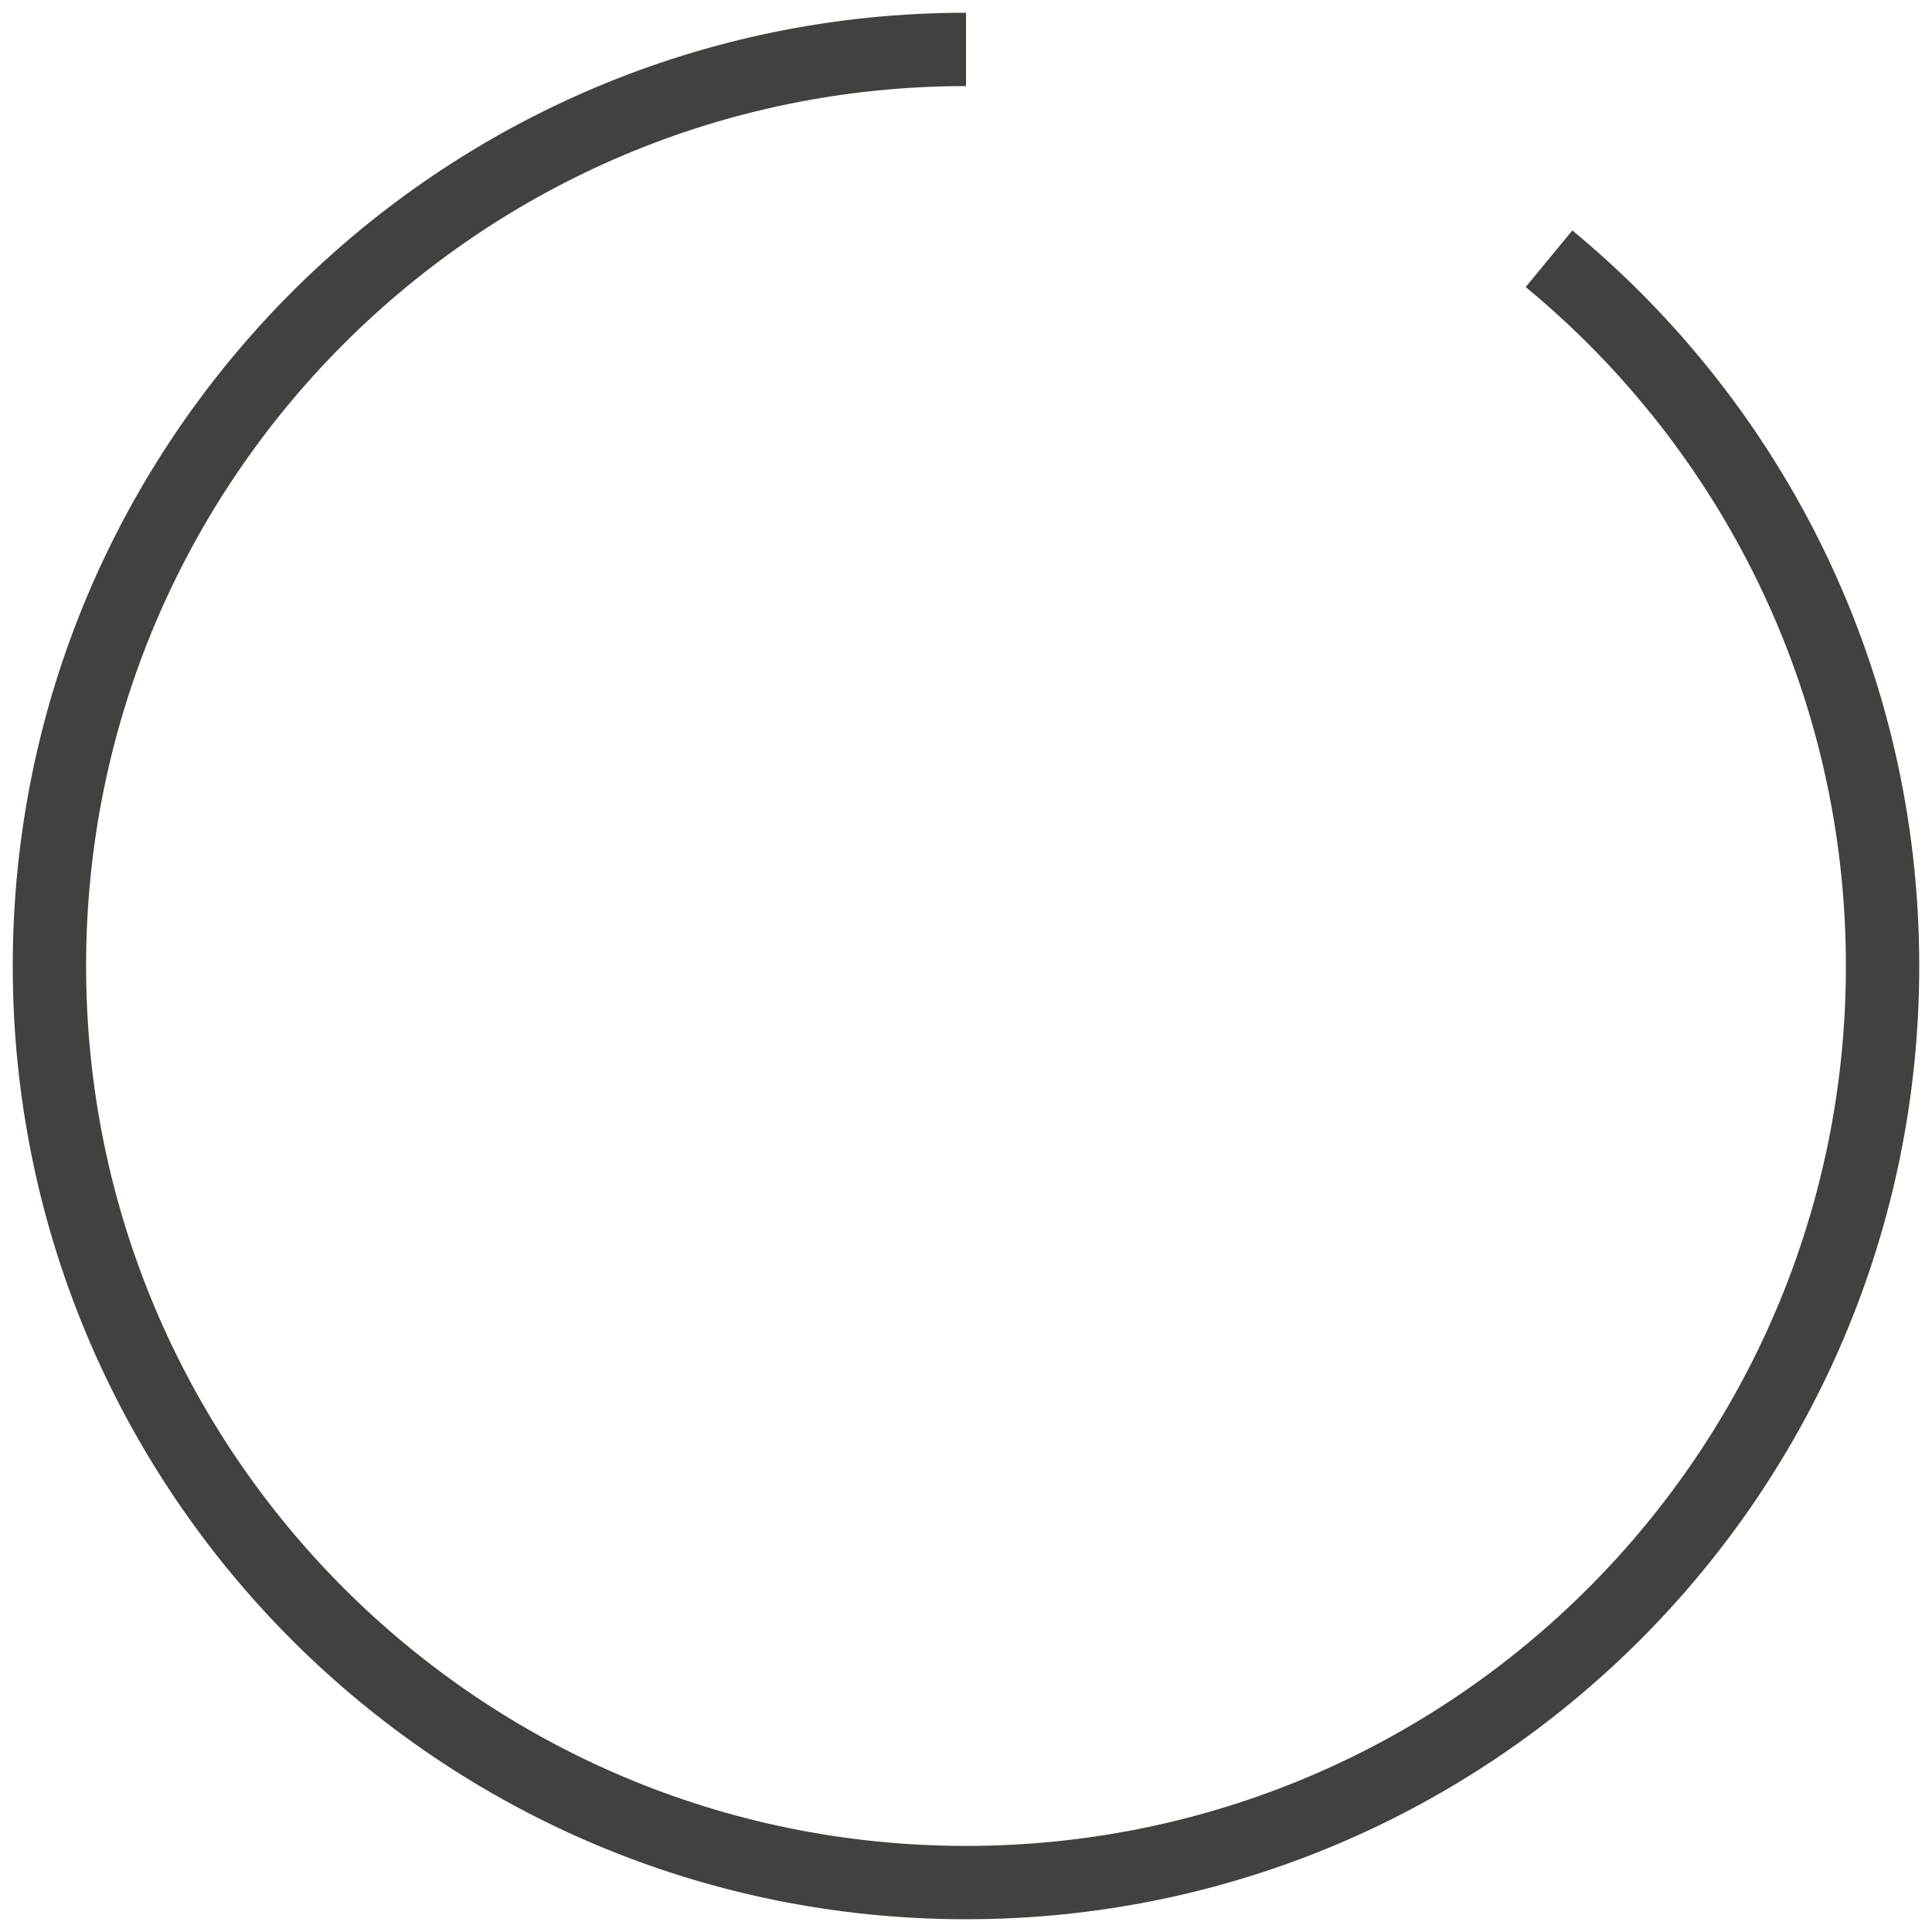 <?xml version="1.0" encoding="utf-8"?>
<!-- Generator: Adobe Illustrator 16.0.0, SVG Export Plug-In . SVG Version: 6.00 Build 0)  -->
<!DOCTYPE svg PUBLIC "-//W3C//DTD SVG 1.1//EN" "http://www.w3.org/Graphics/SVG/1.1/DTD/svg11.dtd">
<svg version="1.1" id="Layer_1" xmlns="http://www.w3.org/2000/svg" xmlns:xlink="http://www.w3.org/1999/xlink" x="0px" y="0px"
	 width="50px" height="50px" viewBox="0 0 50 50" enable-background="new 0 0 50 50" xml:space="preserve">
<g id="spinner">
  <animateTransform attributeName="transform" type="rotate" values="0,25,25; 359,25,25;" dur="0.8s" repeatCount="indefinite" />
  <path fill="none" stroke="#42413e" stroke-width="1.898" stroke-miterlimit="10" d="M40.088,6.696
	c5.272,4.35,8.633,10.935,8.633,18.304c0,13.101-10.62,23.721-23.721,23.721S1.279,38.101,1.279,25S11.899,1.279,25,1.279"/>
</g>
</svg>
